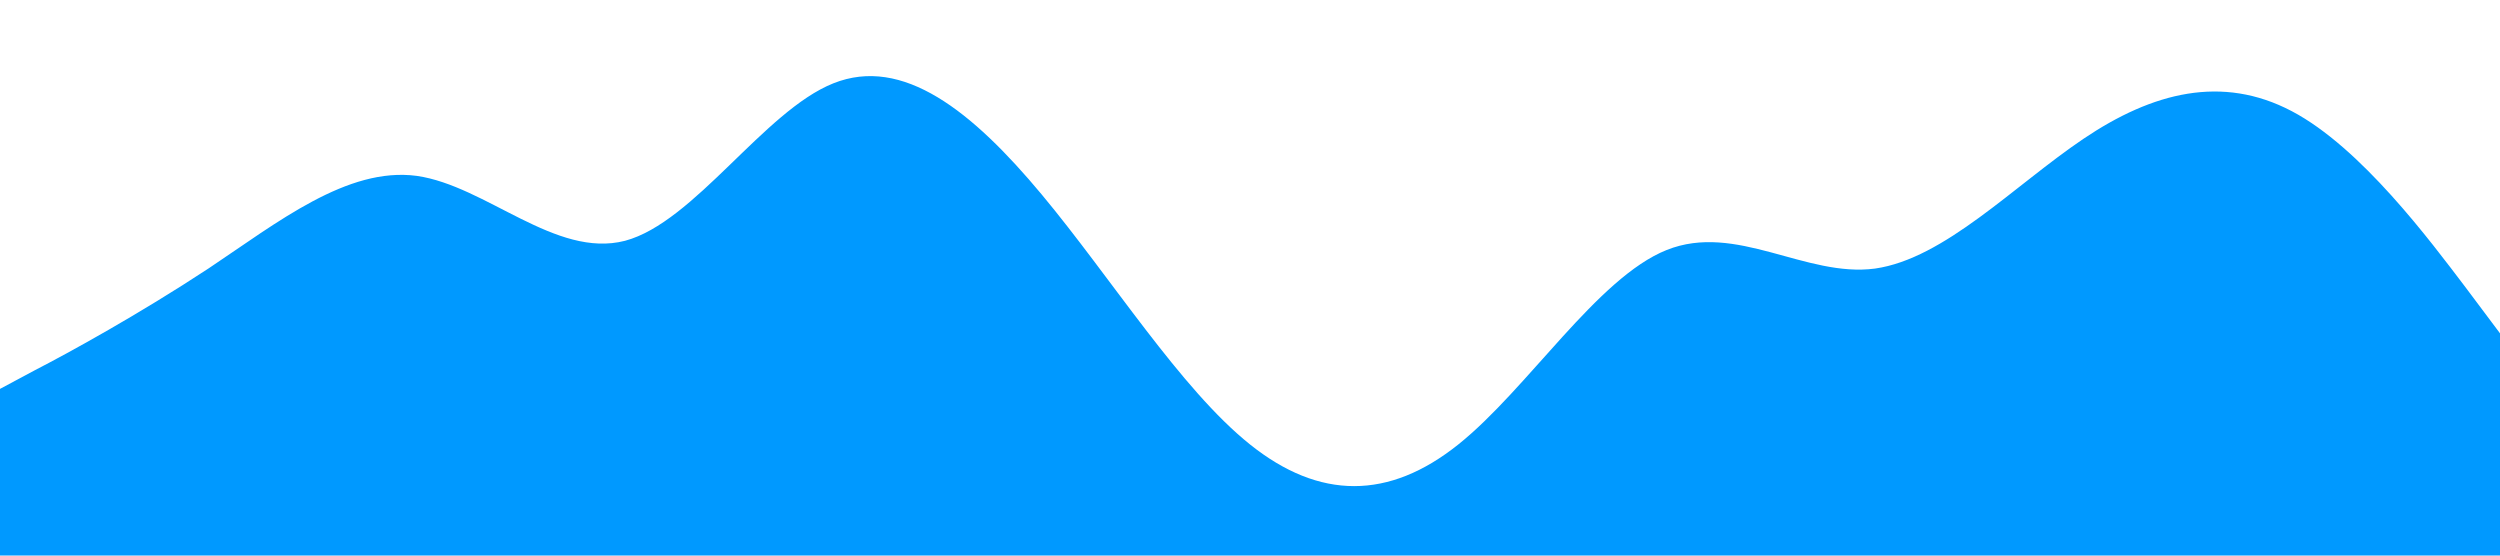 <?xml version="1.0" standalone="no"?><svg xmlns="http://www.w3.org/2000/svg" viewBox="0 0 1440 320"><path fill="#0099ff" fill-opacity="1" d="M0,224L20,213.3C40,203,80,181,120,154.7C160,128,200,96,240,101.3C280,107,320,149,360,138.7C400,128,440,64,480,48C520,32,560,64,600,112C640,160,680,224,720,256C760,288,800,288,840,256C880,224,920,160,960,144C1000,128,1040,160,1080,154.7C1120,149,1160,107,1200,80C1240,53,1280,43,1320,64C1360,85,1400,139,1420,165.3L1440,192L1440,320L1420,320C1400,320,1360,320,1320,320C1280,320,1240,320,1200,320C1160,320,1120,320,1080,320C1040,320,1000,320,960,320C920,320,880,320,840,320C800,320,760,320,720,320C680,320,640,320,600,320C560,320,520,320,480,320C440,320,400,320,360,320C320,320,280,320,240,320C200,320,160,320,120,320C80,320,40,320,20,320L0,320Z"></path></svg>